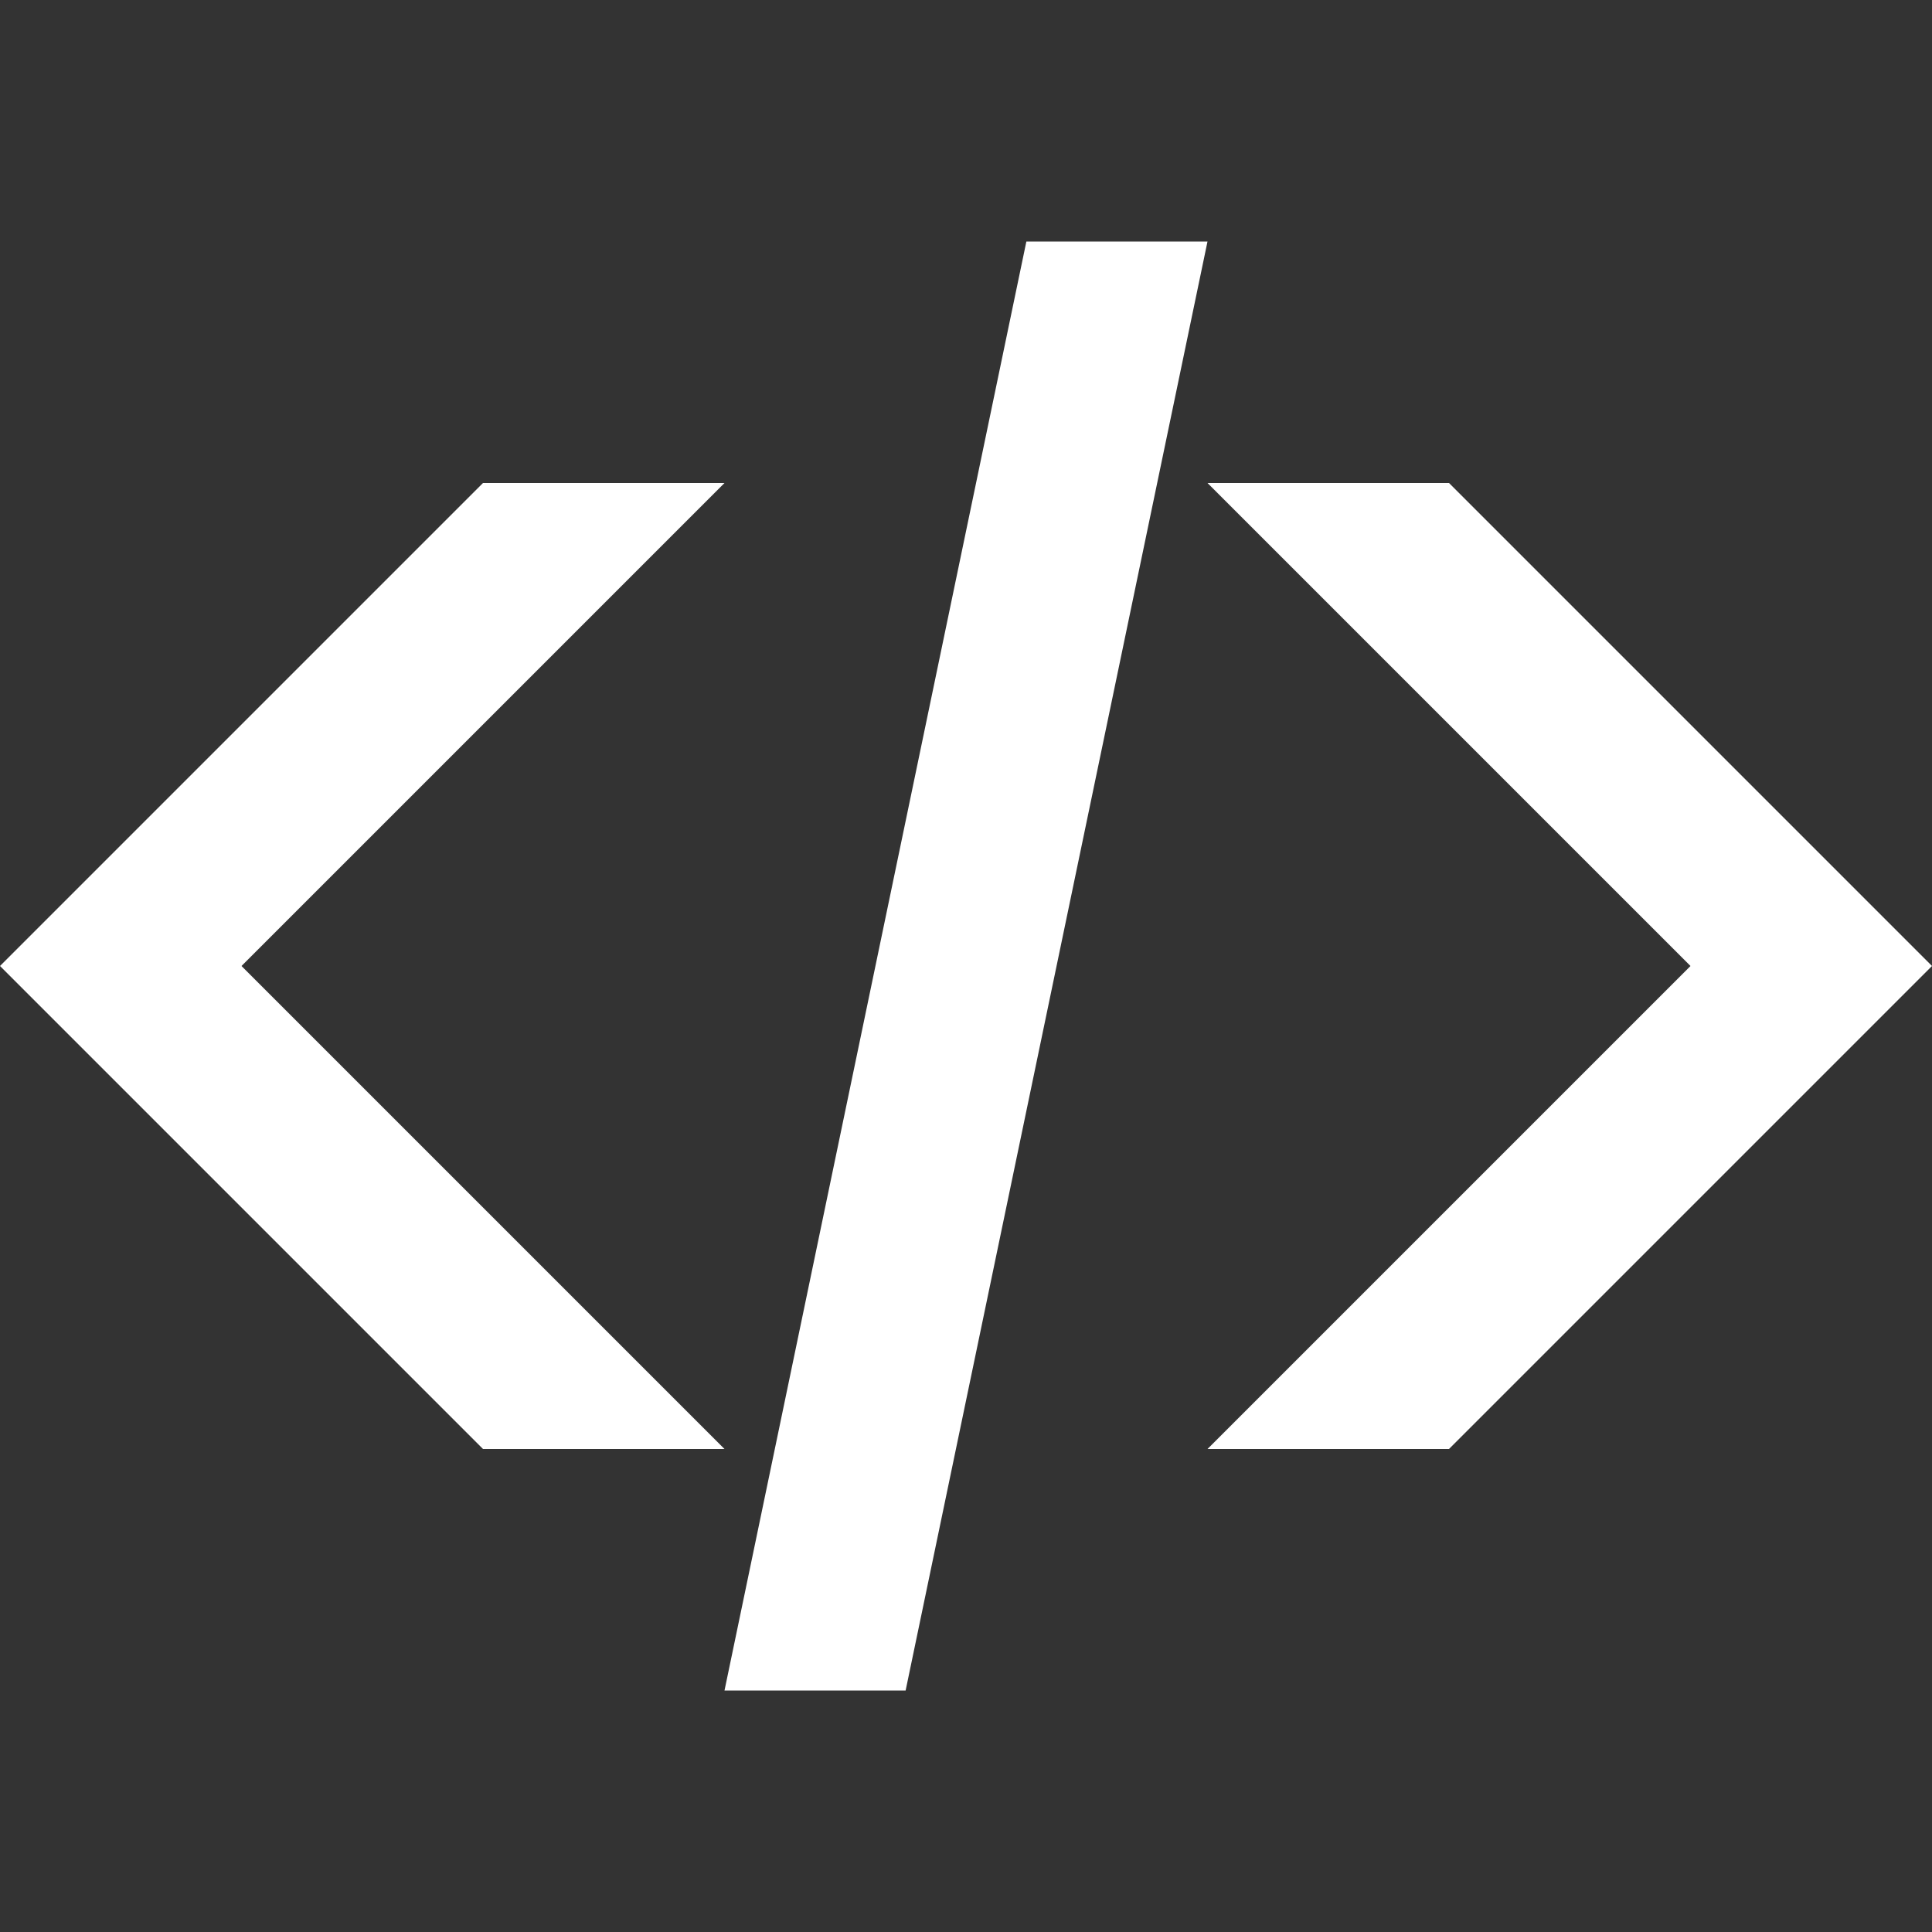 <?xml version="1.0" encoding="utf-8"?>
<!-- Generated by IcoMoon.io -->
<!DOCTYPE svg PUBLIC "-//W3C//DTD SVG 1.1//EN" "http://www.w3.org/Graphics/SVG/1.1/DTD/svg11.dtd">
<svg version="1.1" xmlns="http://www.w3.org/2000/svg" xmlns:xlink="http://www.w3.org/1999/xlink" width="20" height="20" viewBox="0 0 20 20">
	<rect x="0" y="0" width="20" height="20" fill="#333333" stroke="none"/>
	<path d="M2.5 10l5-5h-2.5l-5 5 5 5h2.5zM15 5h-2.5l5 5-5 5h2.5l5-5zM10.625 2.5l-3.125 15h1.875l3.125-15z" fill="#ffffff" />
</svg>
